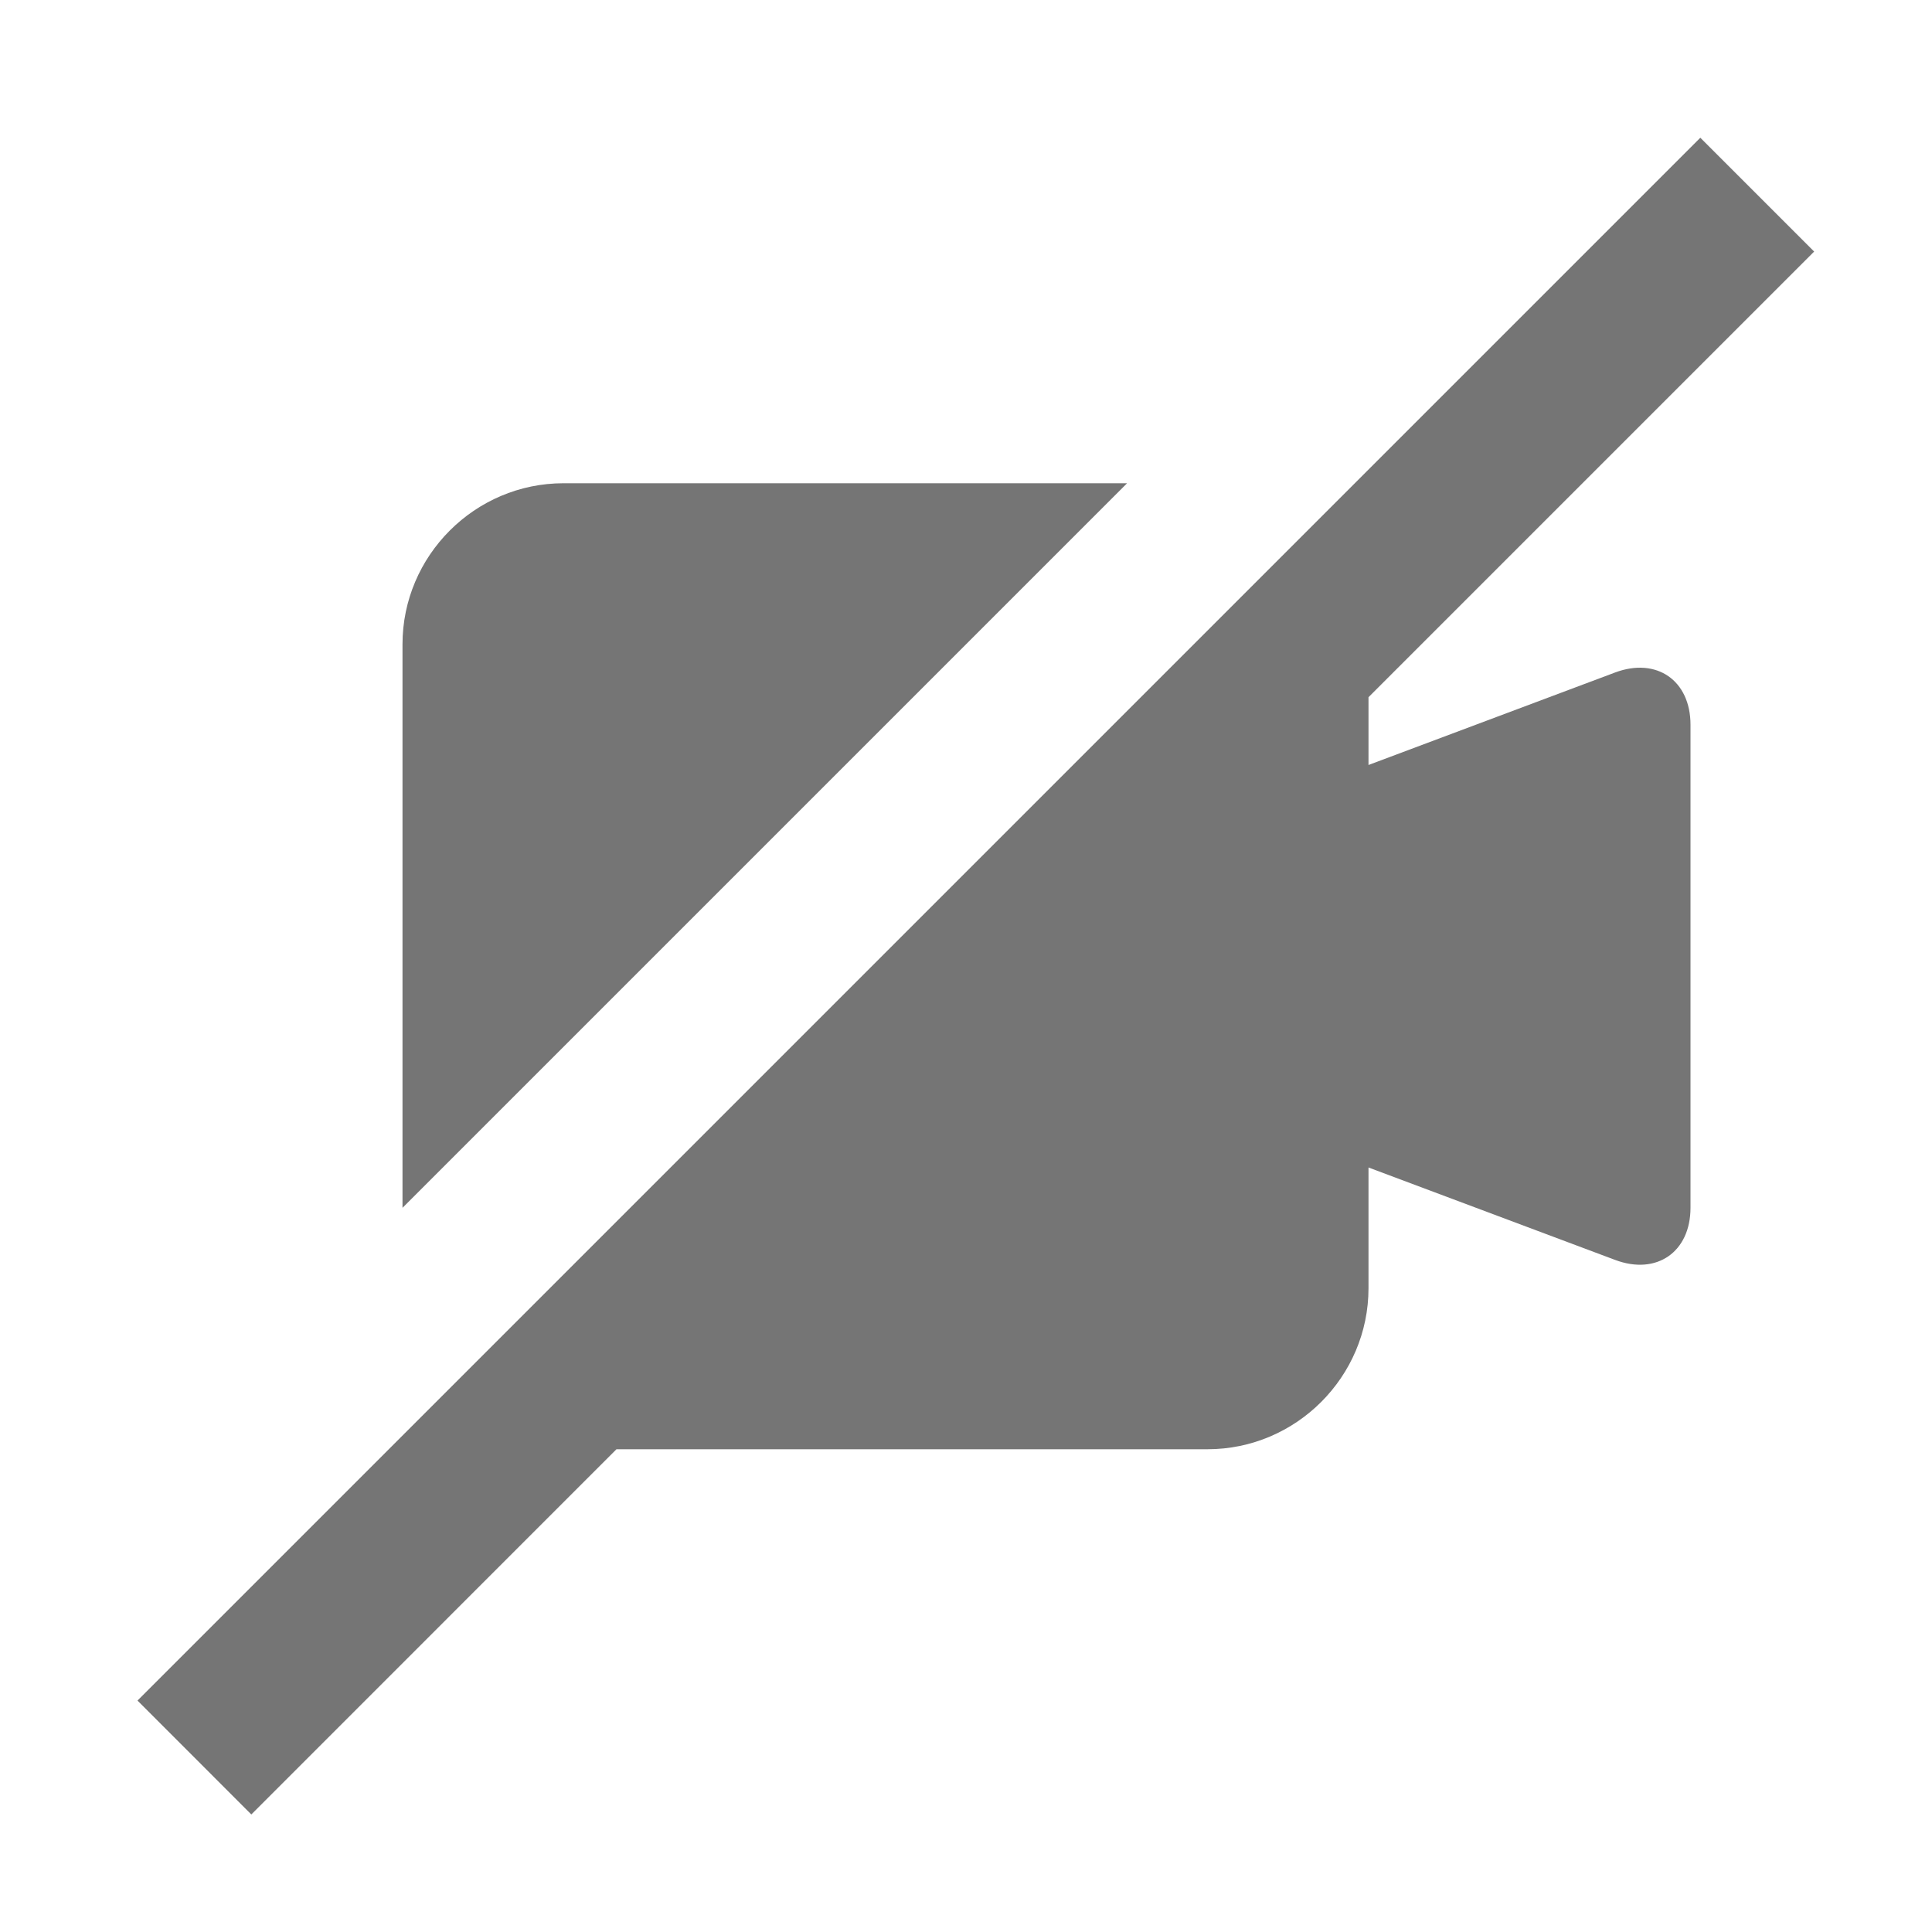 <?xml version="1.0" encoding="utf-8"?>
<!-- Generator: Adobe Illustrator 17.1.0, SVG Export Plug-In . SVG Version: 6.00 Build 0)  -->
<!DOCTYPE svg PUBLIC "-//W3C//DTD SVG 1.1//EN" "http://www.w3.org/Graphics/SVG/1.1/DTD/svg11.dtd">
<svg version="1.1" xmlns="http://www.w3.org/2000/svg" xmlns:xlink="http://www.w3.org/1999/xlink" x="0px" y="0px" width="24px"
	 height="24px" viewBox="0 0 24 24" enable-background="new 0 0 24 24" xml:space="preserve">
<g id="Frame_-_24px">
	<rect fill="none" width="24" height="24"/>
</g>
<g id="Filled_Icons">
	<g>
		<path fill="#757575" d="M20.063,8.354L17,9.503V8.661l5.536-5.536l-1.414-1.414L1.708,21.125l1.414,1.415l4.536-4.537H15
			c1.1,0,2-0.9,2-2v-1.5l3.063,1.148C20.579,15.845,21,15.553,21,15.003v-6C21,8.453,20.579,8.161,20.063,8.354z"/>
		<path fill="#757575" d="M7,6.003c-1.1,0-2,0.9-2,2v7.001l9.001-9.001H7z"/>
	</g>
</g>
</svg>
